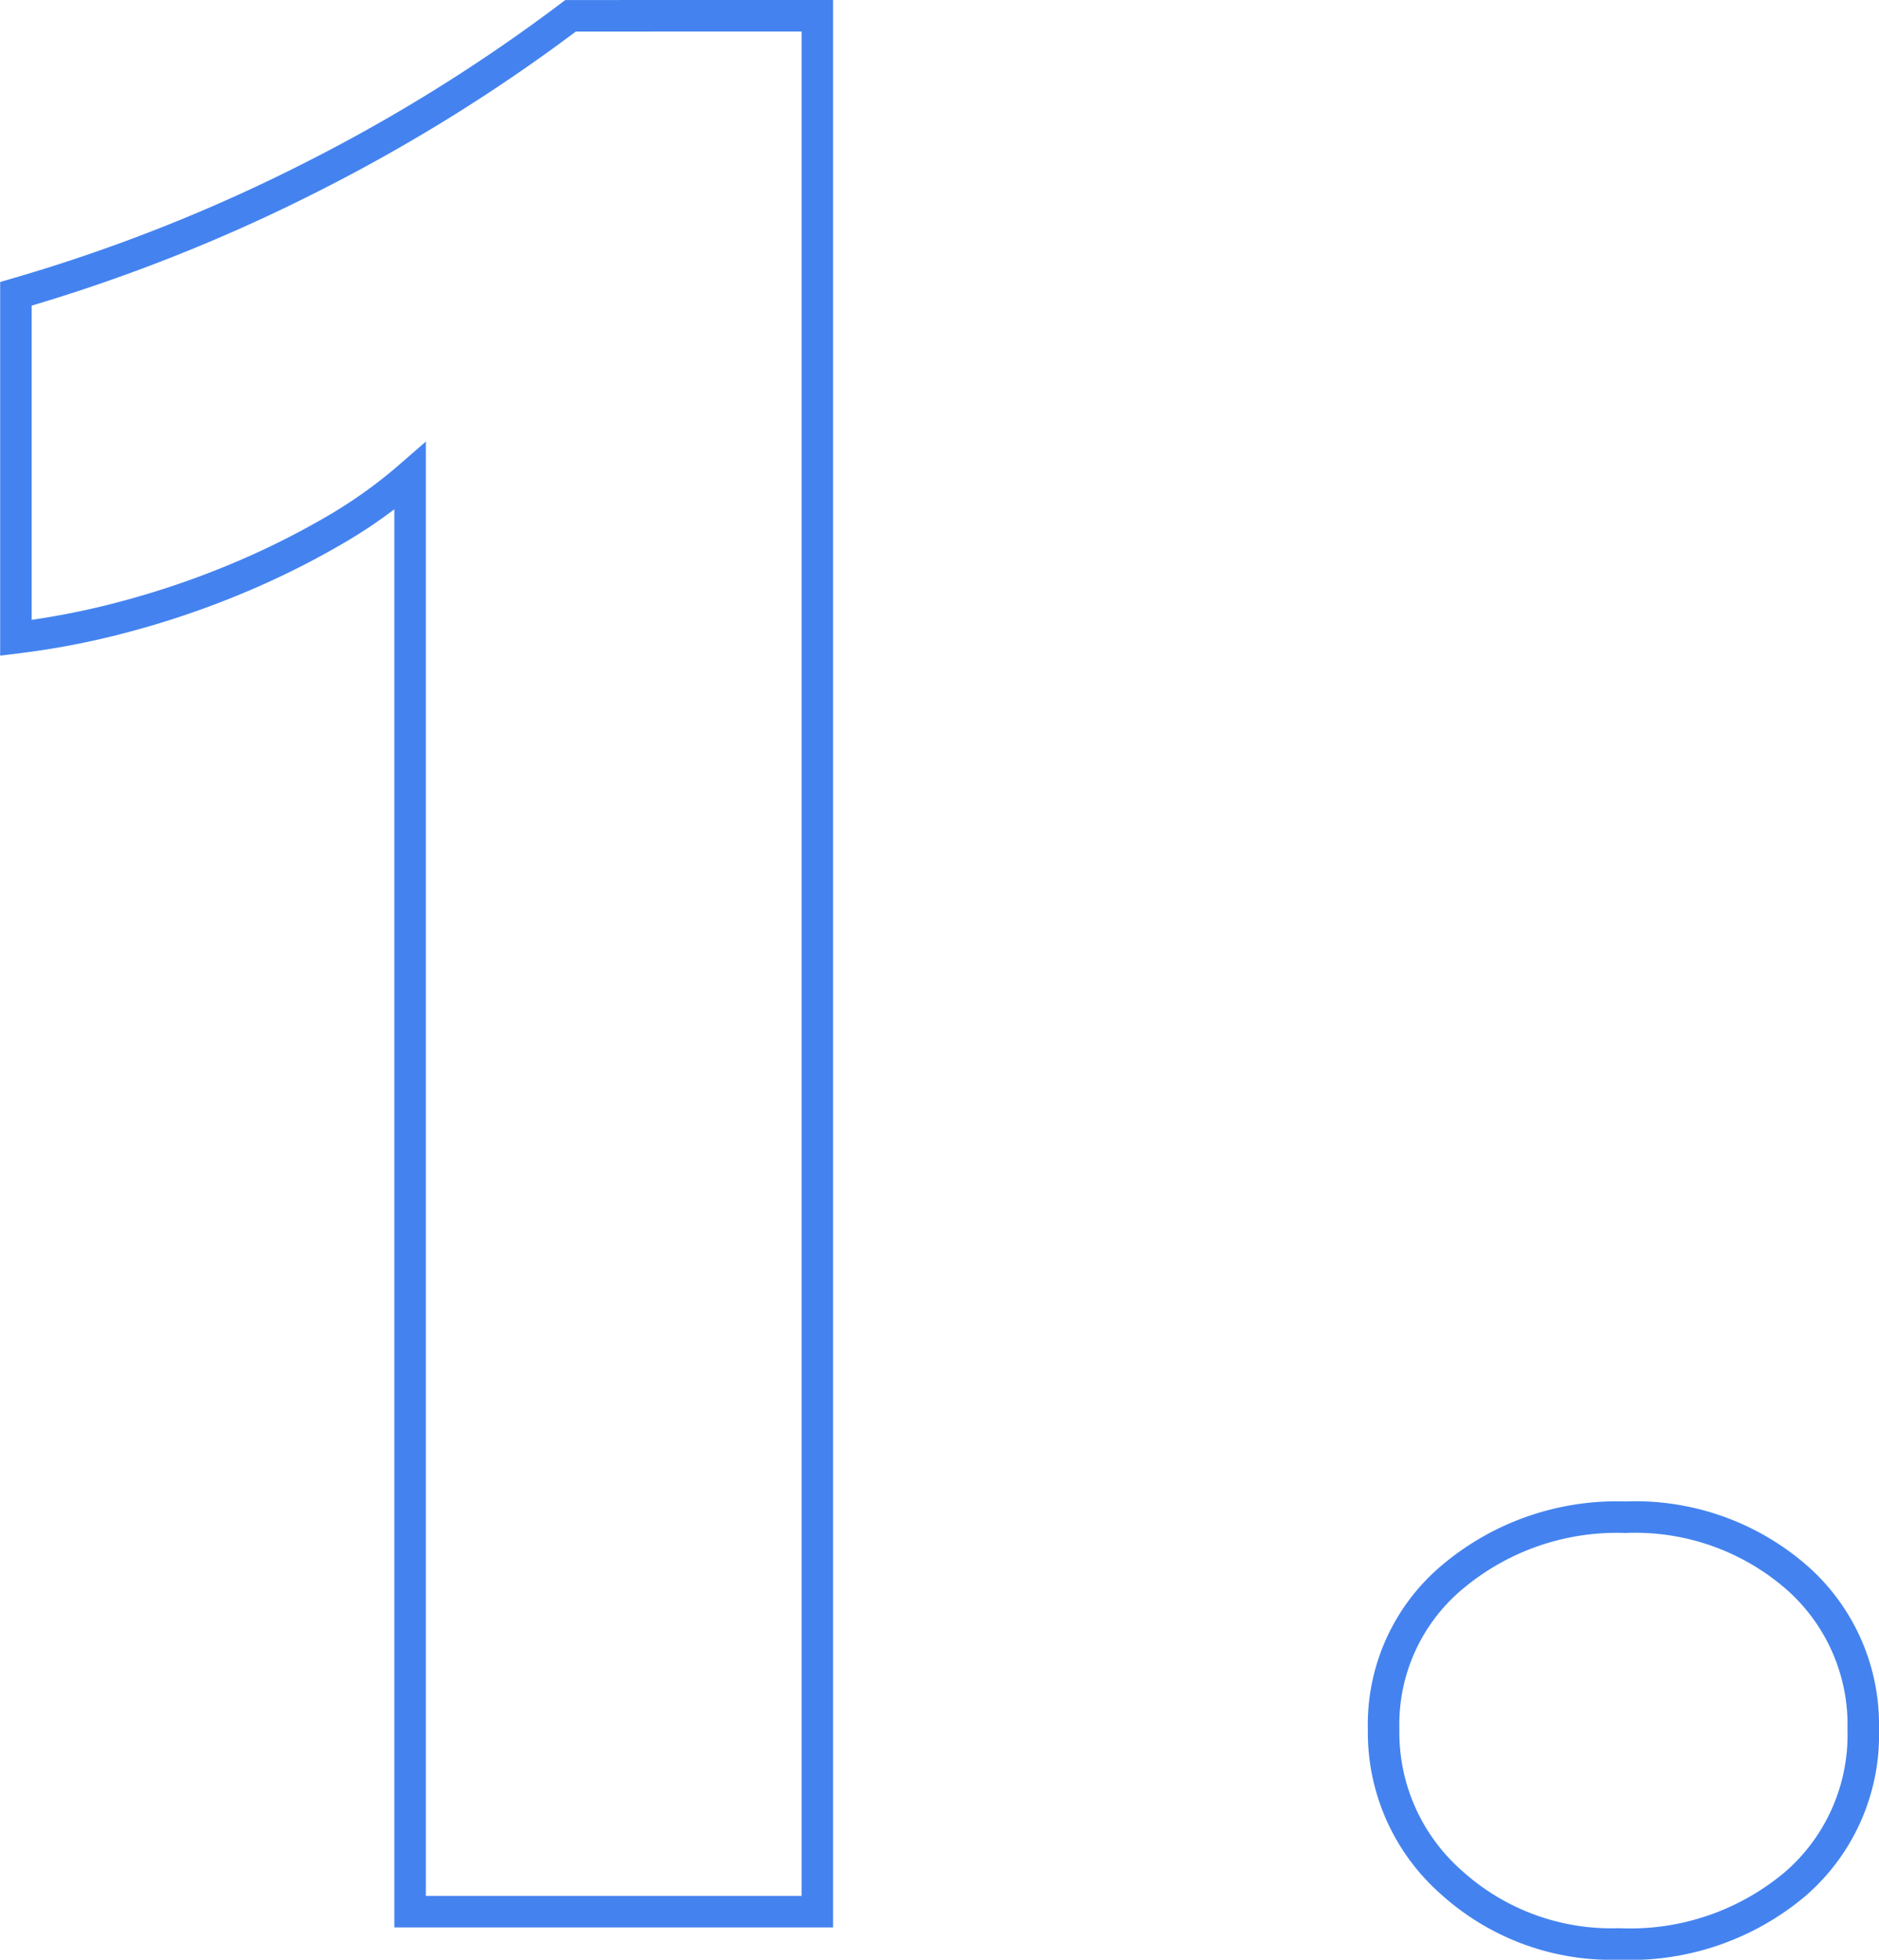 <svg xmlns="http://www.w3.org/2000/svg" width="59.611" height="62.154" viewBox="0 0 59.611 62.154">
  <g id="one" transform="translate(0.5 0.5)">
    <path id="Path_7010" data-name="Path 7010" d="M34.125-60.129V0H21.205V-45.527a15.472,15.472,0,0,1-2.522,1.784,26.041,26.041,0,0,1-3.1,1.518,27.651,27.651,0,0,1-3.4,1.148A24.864,24.864,0,0,1,8.7-40.4v-10.91a53.9,53.9,0,0,0,9.516-3.773,54.152,54.152,0,0,0,8.08-5.045ZM59.555,1.025A7.56,7.56,0,0,1,54.223-.943a6.33,6.33,0,0,1-2.133-4.84,6.094,6.094,0,0,1,2.194-4.84A8.1,8.1,0,0,1,59.76-12.51,7.8,7.8,0,0,1,65.194-10.6a6.213,6.213,0,0,1,2.112,4.819,6.25,6.25,0,0,1-2.153,4.9A8.13,8.13,0,0,1,59.555,1.025Z" transform="translate(-8.695 60.129)" fill="none" stroke="#4483ef" stroke-width="1"/>
  </g>
</svg>

